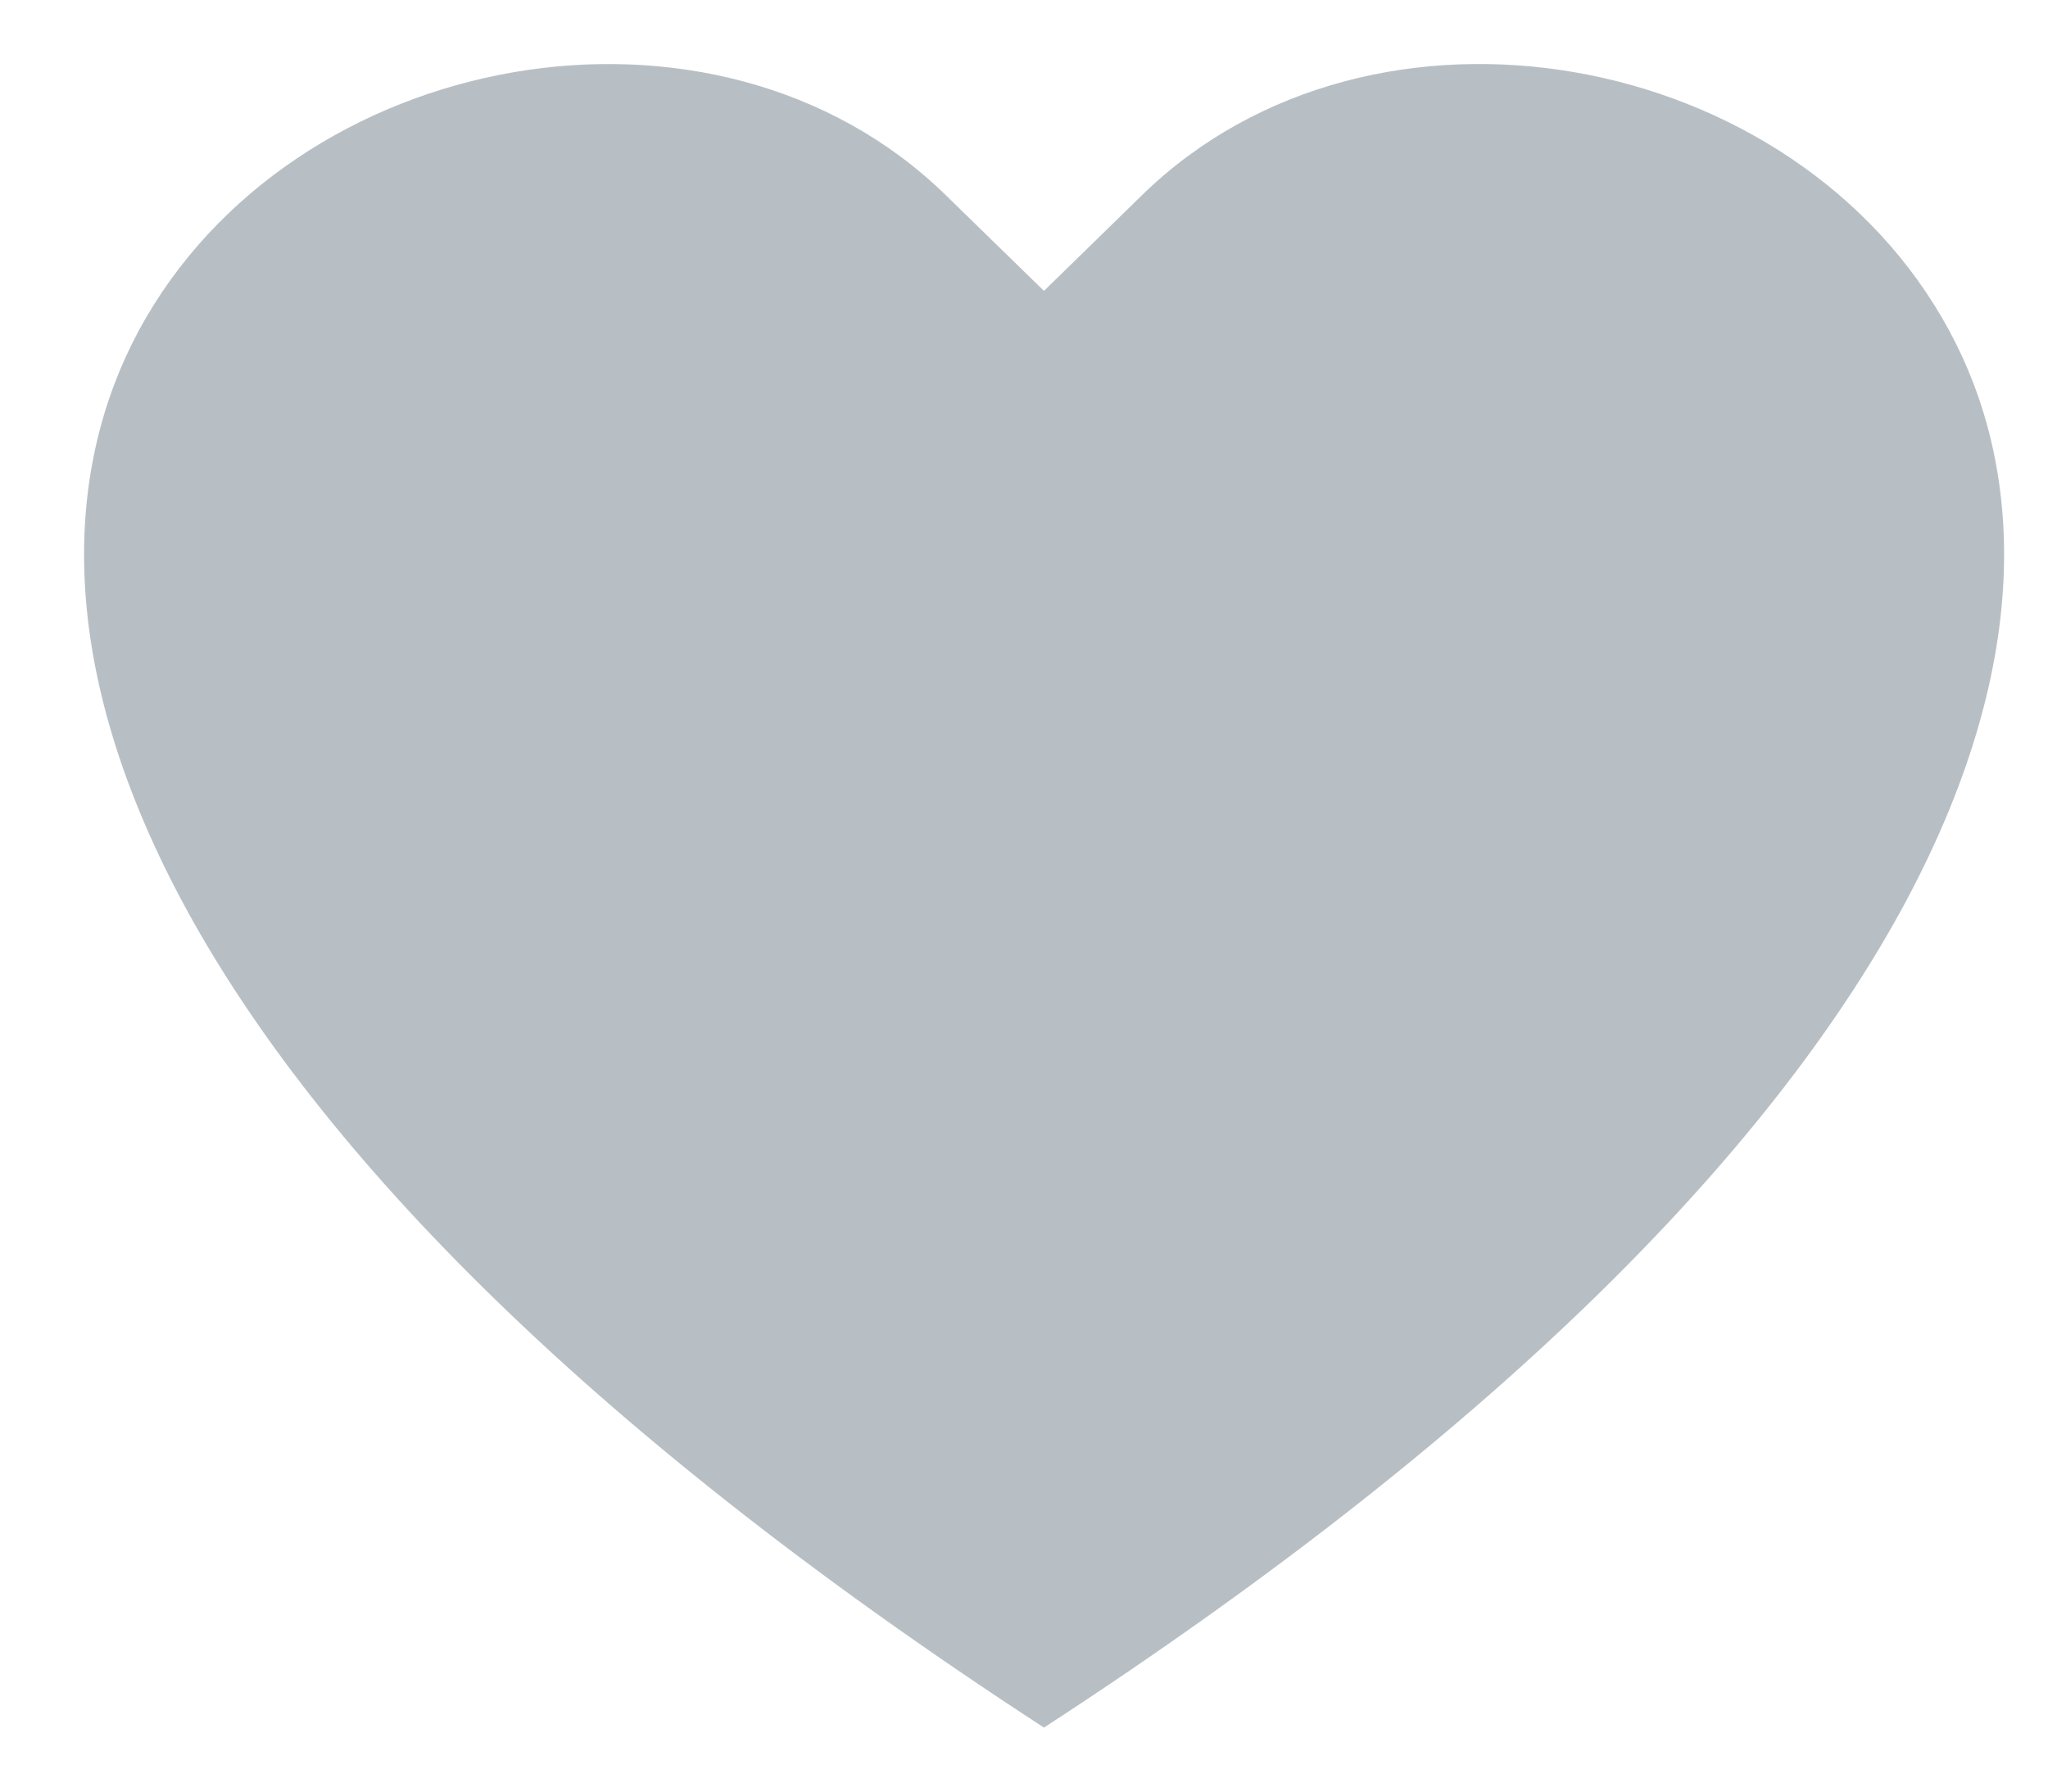 <svg width="16" height="14" viewBox="0 0 16 14" fill="none" xmlns="http://www.w3.org/2000/svg">
<path d="M8.156 2.273L7.388 1.524C5.585 -0.234 2.279 0.372 1.085 2.582C0.525 3.622 0.398 5.123 1.421 7.04C2.407 8.884 4.457 11.093 8.156 13.5C11.855 11.093 13.905 8.884 14.892 7.04C15.915 5.122 15.79 3.622 15.228 2.583C14.034 0.373 10.728 -0.235 8.924 1.523L8.156 2.273Z" fill="#B8BFC4"/>
</svg>
